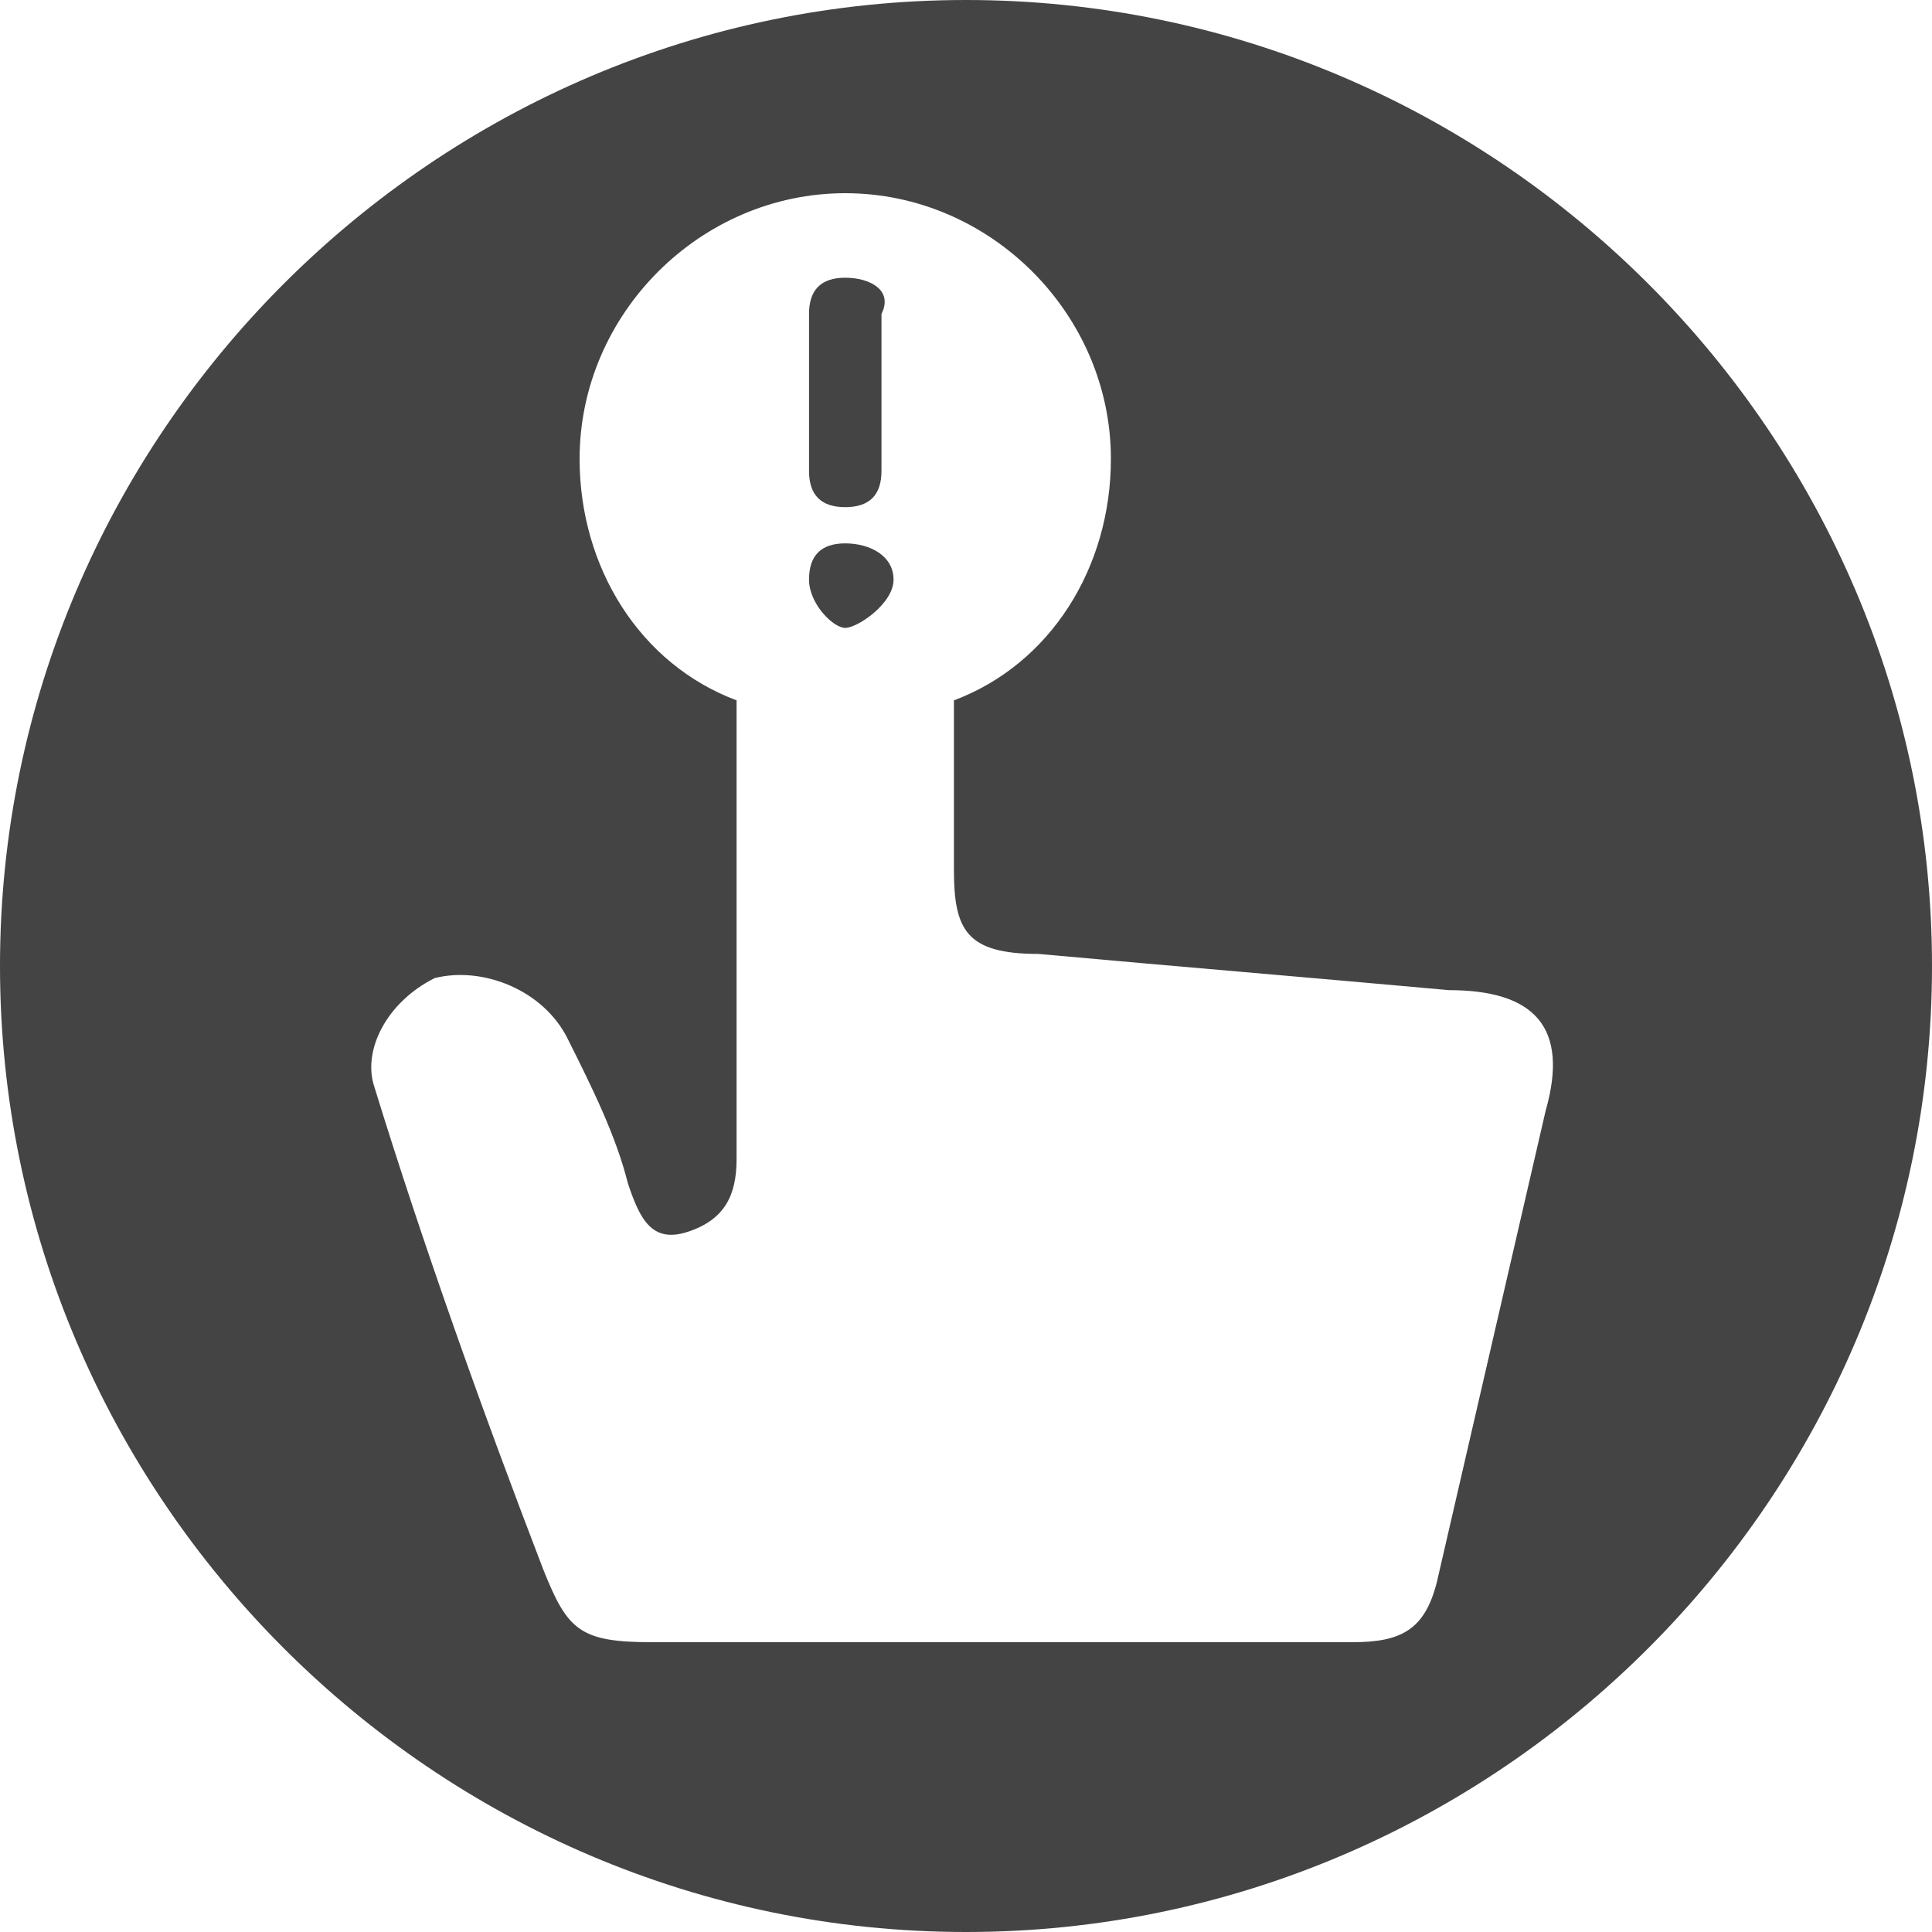 <?xml version="1.0" encoding="utf-8"?>
<!-- Generator: Adobe Illustrator 22.1.0, SVG Export Plug-In . SVG Version: 6.00 Build 0)  -->
<svg version="1.1" id="图层_1" xmlns="http://www.w3.org/2000/svg" xmlns:xlink="http://www.w3.org/1999/xlink" x="0px" y="0px"
	 viewBox="0 0 16 16" style="enable-background:new 0 0 16 16;" xml:space="preserve">
<style type="text/css">
	.st0{fill:#444444;}
</style>
<g>
	<path class="st0" d="M8,0C3.6,0,0,3.6,0,8s3.6,8,8,8s8-3.6,8-8S12.4,0,8,0z M12.8,9.2c-0.3,1.3-0.6,2.6-0.9,3.9
		c-0.1,0.4-0.3,0.5-0.7,0.5c-0.5,0-1,0-1.5,0c-1.4,0-2.8,0-4.3,0c-0.6,0-0.7-0.1-0.9-0.6c-0.5-1.3-1-2.7-1.4-4
		C3,8.7,3.2,8.3,3.6,8.1C4,8,4.5,8.2,4.7,8.6C4.9,9,5.1,9.4,5.2,9.8c0.1,0.3,0.2,0.5,0.5,0.4c0.3-0.1,0.4-0.3,0.4-0.6
		c0-0.9,0-1.8,0-2.8V5.8c-0.8-0.3-1.3-1.1-1.3-2c0-1.2,1-2.2,2.2-2.2s2.2,1,2.2,2.2c0,0.9-0.5,1.7-1.3,2c0,0.5,0,0.9,0,1.4
		c0,0.5,0.1,0.7,0.7,0.7C9.7,8,10.9,8.1,12,8.2C12.7,8.2,13,8.5,12.8,9.2z"/>
	<path class="st0" d="M7,2.3c-0.2,0-0.3,0.1-0.3,0.3v1.3c0,0.2,0.1,0.3,0.3,0.3s0.3-0.1,0.3-0.3V2.6C7.4,2.4,7.2,2.3,7,2.3z"/>
	<path class="st0" d="M7,4.5c-0.2,0-0.3,0.1-0.3,0.3S6.9,5.2,7,5.2S7.4,5,7.4,4.8S7.2,4.5,7,4.5z"/>
</g>
</svg>
